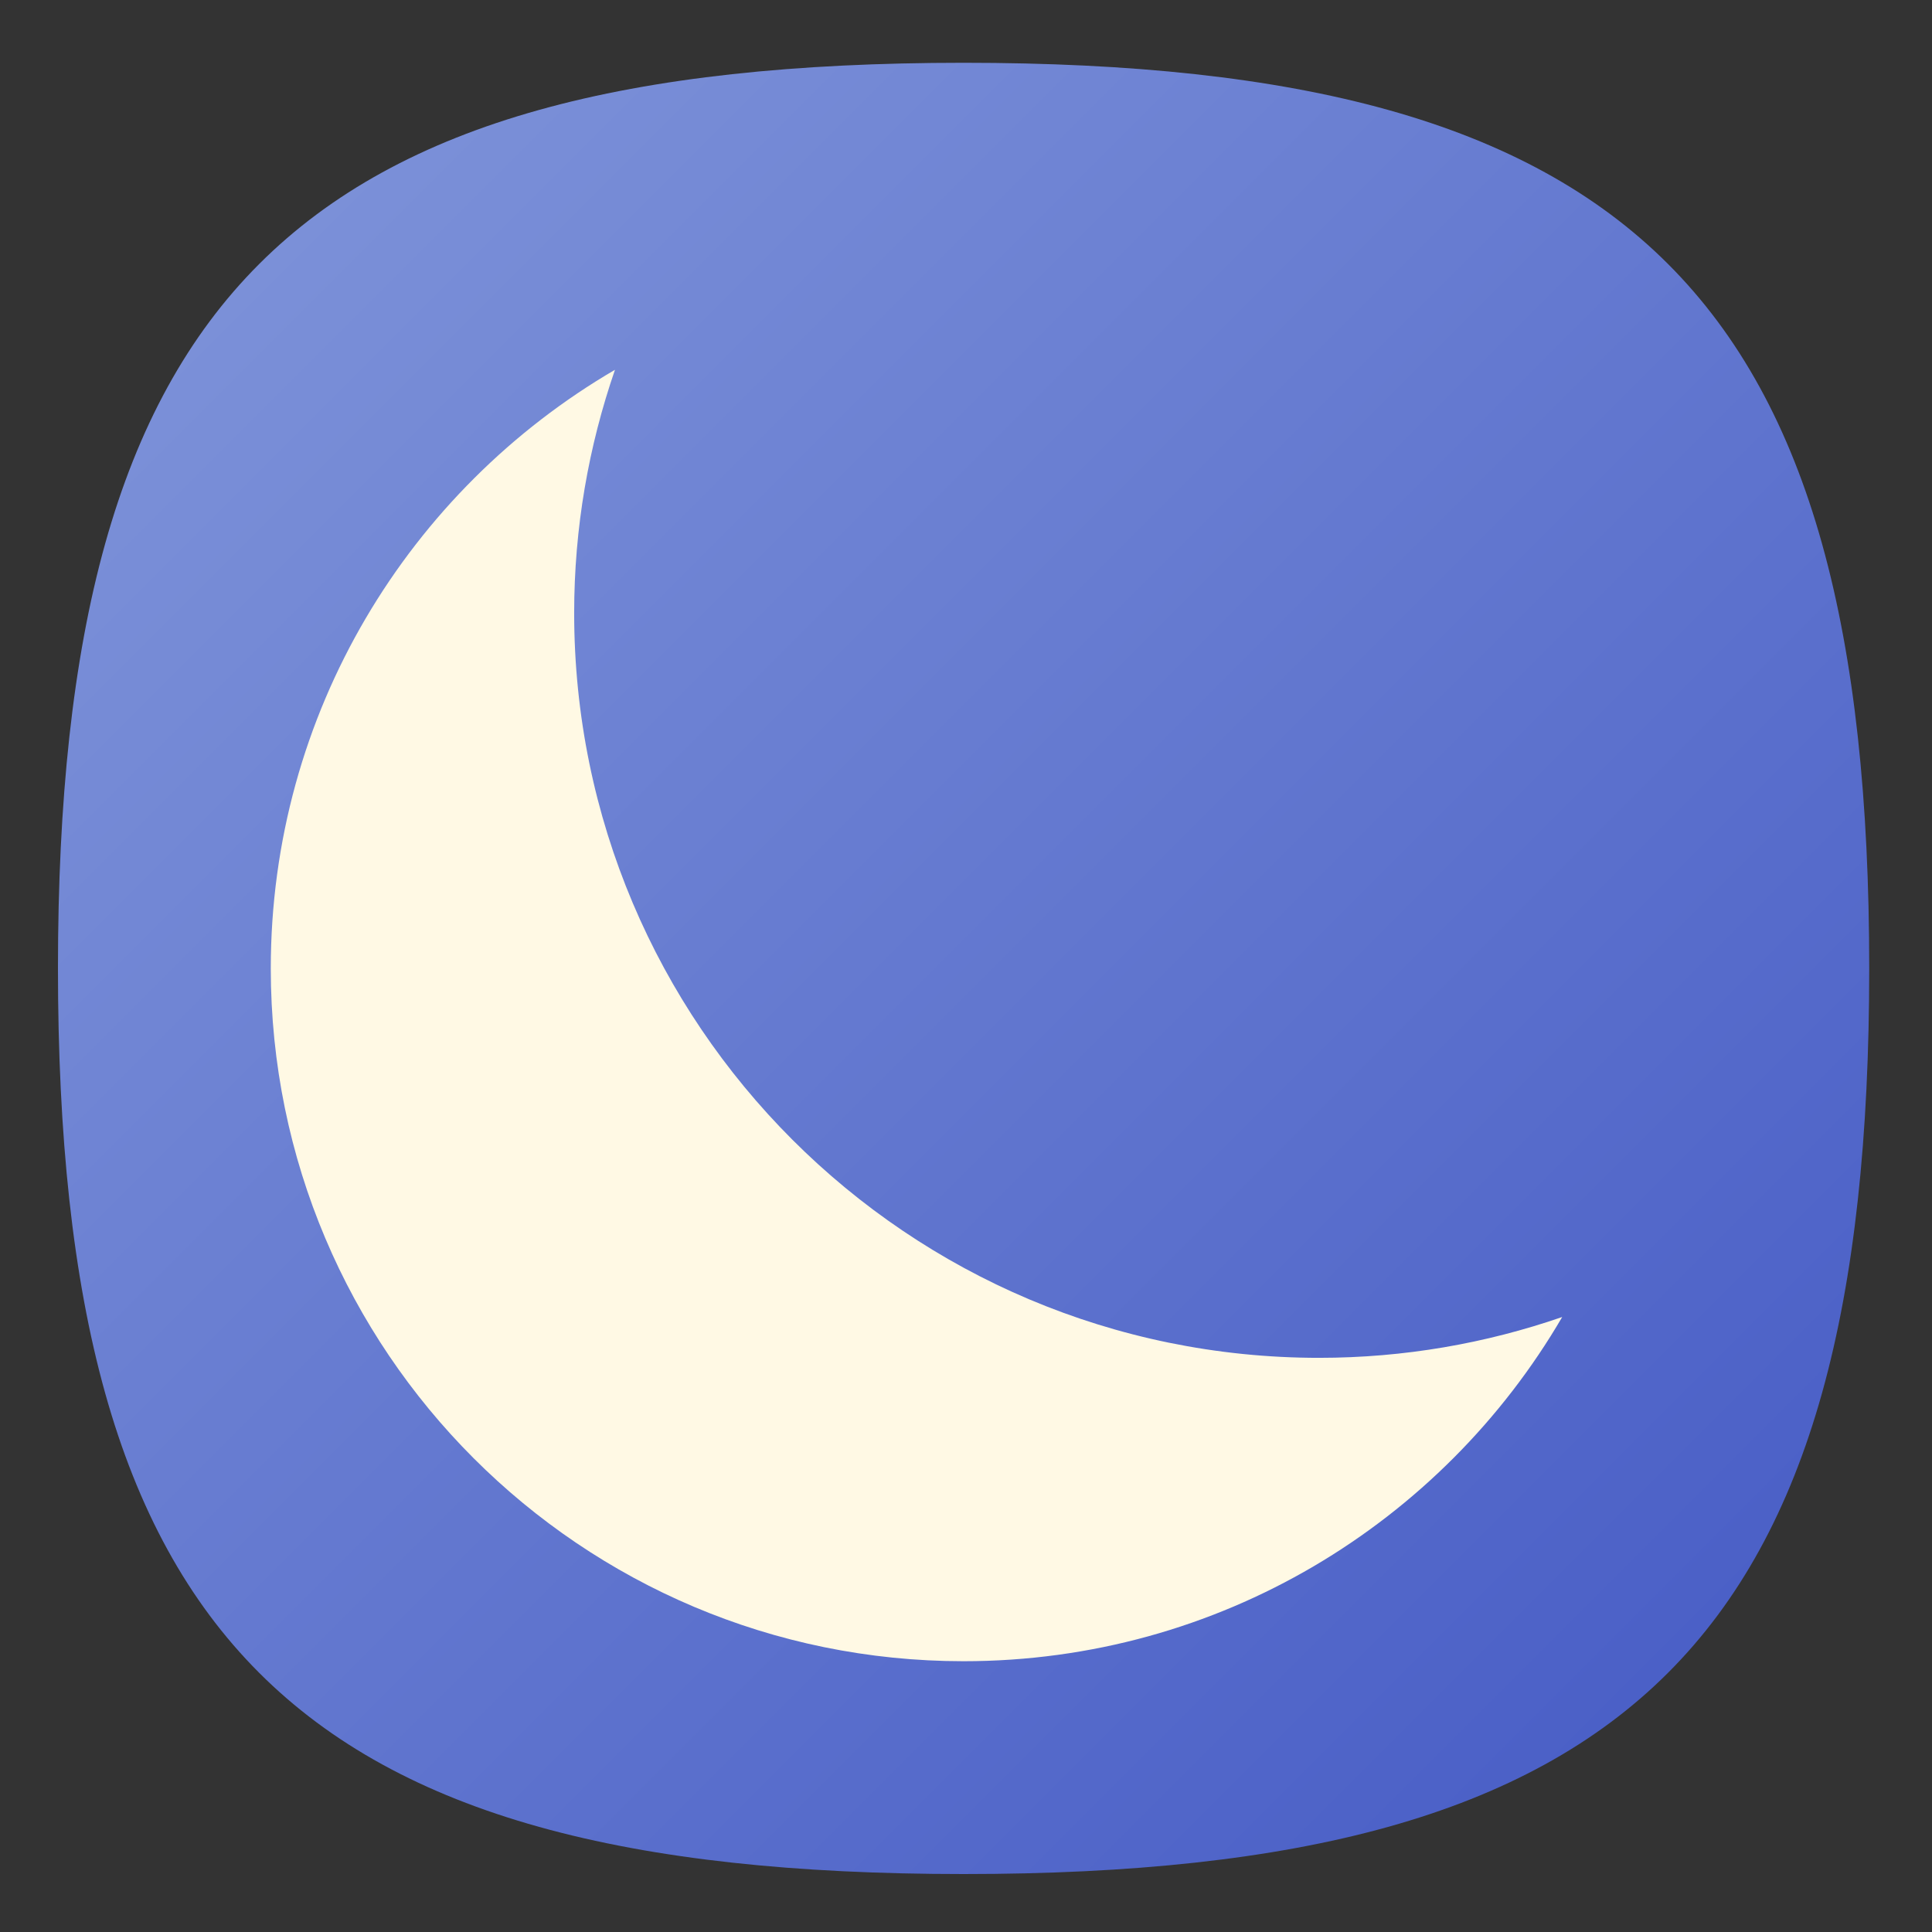 <?xml version="1.0" encoding="UTF-8" standalone="no"?>
<svg
   xmlns:dc="http://purl.org/dc/elements/1.1/"
   xmlns:cc="http://creativecommons.org/ns#"
   xmlns:rdf="http://www.w3.org/1999/02/22-rdf-syntax-ns#"
   xmlns:svg="http://www.w3.org/2000/svg"
   xmlns="http://www.w3.org/2000/svg"
   xmlns:sodipodi="http://sodipodi.sourceforge.net/DTD/sodipodi-0.dtd"
   xmlns:inkscape="http://www.inkscape.org/namespaces/inkscape"
   viewBox="0 0 133.333 133.333"
   height="133.333"
   width="133.333"
   xml:space="preserve"
   id="svg2"
   version="1.1"
   sodipodi:docname="harbour-slumber.svg"
   inkscape:version="0.92.2 2405546, 2018-03-11"><rect x="0" y="0" width="133.333" height="133.333" fill="#333333" stroke="none"/><sodipodi:namedview
     pagecolor="#ffffff"
     bordercolor="#666666"
     borderopacity="1"
     objecttolerance="10"
     gridtolerance="10"
     guidetolerance="10"
     inkscape:pageopacity="0"
     inkscape:pageshadow="2"
     inkscape:window-width="1366"
     inkscape:window-height="706"
     id="namedview51"
     showgrid="false"
     inkscape:zoom="1.7700001"
     inkscape:cx="66.666664"
     inkscape:cy="66.666664"
     inkscape:window-x="0"
     inkscape:window-y="34"
     inkscape:window-maximized="1"
     inkscape:current-layer="svg2" /><defs
     id="defs6"><clipPath
       id="clipPath18"
       clipPathUnits="userSpaceOnUse"><path
         id="path16"
         d="M 50,100 C 12.956,100 0,87.039 0,50 v 0 C 0,12.961 12.956,0 50,0 v 0 c 37.045,0 50,12.961 50,50 v 0 c 0,37.044 -12.955,50 -50,50 z" /></clipPath><linearGradient
       id="linearGradient32"
       spreadMethod="pad"
       gradientTransform="matrix(77.781,-77.781,-77.781,-77.781,11.11,88.891)"
       gradientUnits="userSpaceOnUse"
       y2="0"
       x2="1"
       y1="0"
       x1="0"><stop
         id="stop24"
         offset="0"
         style="stop-opacity:1;stop-color:#7b90d8" /><stop
         id="stop26"
         offset="0"
         style="stop-opacity:1;stop-color:#7b90d8" /><stop
         id="stop28"
         offset="1"
         style="stop-opacity:1;stop-color:#4b60c7" /><stop
         id="stop30"
         offset="1"
         style="stop-opacity:1;stop-color:#4b60c7" /></linearGradient><clipPath
       id="clipPath42"
       clipPathUnits="userSpaceOnUse"><path
         id="path40"
         d="M 14.834,59.333 22.953,22.953 45.841,0.066 C 47.196,0.026 48.574,0 50,0 v 0 c 23.908,0 37.772,5.412 44.605,19.198 v 0 L 30.753,83.05 Z" /></clipPath><clipPath
       id="clipPath50"
       clipPathUnits="userSpaceOnUse"><path
         id="path48"
         d="M -32768,32767 H 32767 V -32768 H -32768 Z" /></clipPath><linearGradient
       id="linearGradient60"
       spreadMethod="pad"
       gradientTransform="matrix(65.028,-65.028,-65.028,-65.028,13.779,66.076)"
       gradientUnits="userSpaceOnUse"
       y2="0"
       x2="1"
       y1="0"
       x1="0"><stop
         id="stop52"
         offset="0"
         style="stop-opacity:0.12;stop-color:#ffffff" /><stop
         id="stop54"
         offset="0"
         style="stop-opacity:0.12;stop-color:#ffffff" /><stop
         id="stop56"
         offset="1"
         style="stop-opacity:0;stop-color:#ffffff" /><stop
         id="stop58"
         offset="1"
         style="stop-opacity:0;stop-color:#ffffff" /></linearGradient><mask
       id="mask62"
       height="1"
       width="1"
       y="0"
       x="0"
       maskUnits="userSpaceOnUse"><g
         id="g72"><g
           id="g70"
           clip-path="url(#clipPath50)"><g
             id="g68"><g
               id="g66"><path
                 id="path64"
                 style="fill:url(#linearGradient60);stroke:none"
                 d="M -32768,32767 H 32767 V -32768 H -32768 Z" /></g></g></g></g></mask><linearGradient
       id="linearGradient86"
       spreadMethod="pad"
       gradientTransform="matrix(65.028,-65.028,-65.028,-65.028,13.779,66.076)"
       gradientUnits="userSpaceOnUse"
       y2="0"
       x2="1"
       y1="0"
       x1="0"><stop
         id="stop78"
         offset="0"
         style="stop-opacity:1;stop-color:#000000" /><stop
         id="stop80"
         offset="0"
         style="stop-opacity:1;stop-color:#000000" /><stop
         id="stop82"
         offset="1"
         style="stop-opacity:1;stop-color:#000000" /><stop
         id="stop84"
         offset="1"
         style="stop-opacity:1;stop-color:#000000" /></linearGradient><clipPath
       id="clipPath96"
       clipPathUnits="userSpaceOnUse"><path
         id="path94"
         d="M 0,100 H 100 V 0 H 0 Z" /></clipPath></defs><g
     transform="matrix(1.25,0,0,-1.25,4,129.333)"
     id="g10"><g
       id="g12"><g
         clip-path="url(#clipPath18)"
         id="g14"><g
           id="g20"><g
             id="g22"><path
               id="path34"
               style="fill:url(#linearGradient32);stroke:none"
               d="M 50,100 C 12.956,100 0,87.039 0,50 v 0 C 0,12.961 12.956,0 50,0 v 0 c 37.045,0 50,12.961 50,50 v 0 c 0,37.044 -12.955,50 -50,50 z"
               inkscape:connector-curvature="0" /></g></g></g></g><g
       id="g36"><g
         clip-path="url(#clipPath42)"
         id="g38"><g
           id="g44"><g
             id="g46" /><g
             mask="url(#mask62)"
             id="g74"><g
               id="g76"><path
                 id="path88"
                 style="fill:url(#linearGradient86);stroke:none"
                 d="M 14.834,59.333 22.953,22.953 45.841,0.066 C 47.196,0.026 48.574,0 50,0 v 0 c 23.908,0 37.772,5.412 44.605,19.198 v 0 L 30.753,83.05 Z"
                 inkscape:connector-curvature="0" /></g></g></g></g></g><g
       id="g90"><g
         clip-path="url(#clipPath96)"
         id="g92"><g
           transform="translate(69.625,28.5)"
           id="g98"><path
             id="path100"
             style="fill:#fff9e4;fill-opacity:1;fill-rule:nonzero;stroke:none"
             d="m 0,0 c -22.713,0 -41.125,18.412 -41.125,41.125 0,4.703 0.8,9.216 2.253,13.425 -11.362,-6.631 -19.003,-18.945 -19.003,-33.05 0,-21.125 17.125,-38.25 38.25,-38.25 14.105,0 26.419,7.641 33.05,19.004 C 9.217,0.8 4.703,0 0,0"
             inkscape:connector-curvature="0" /></g></g></g></g></svg>